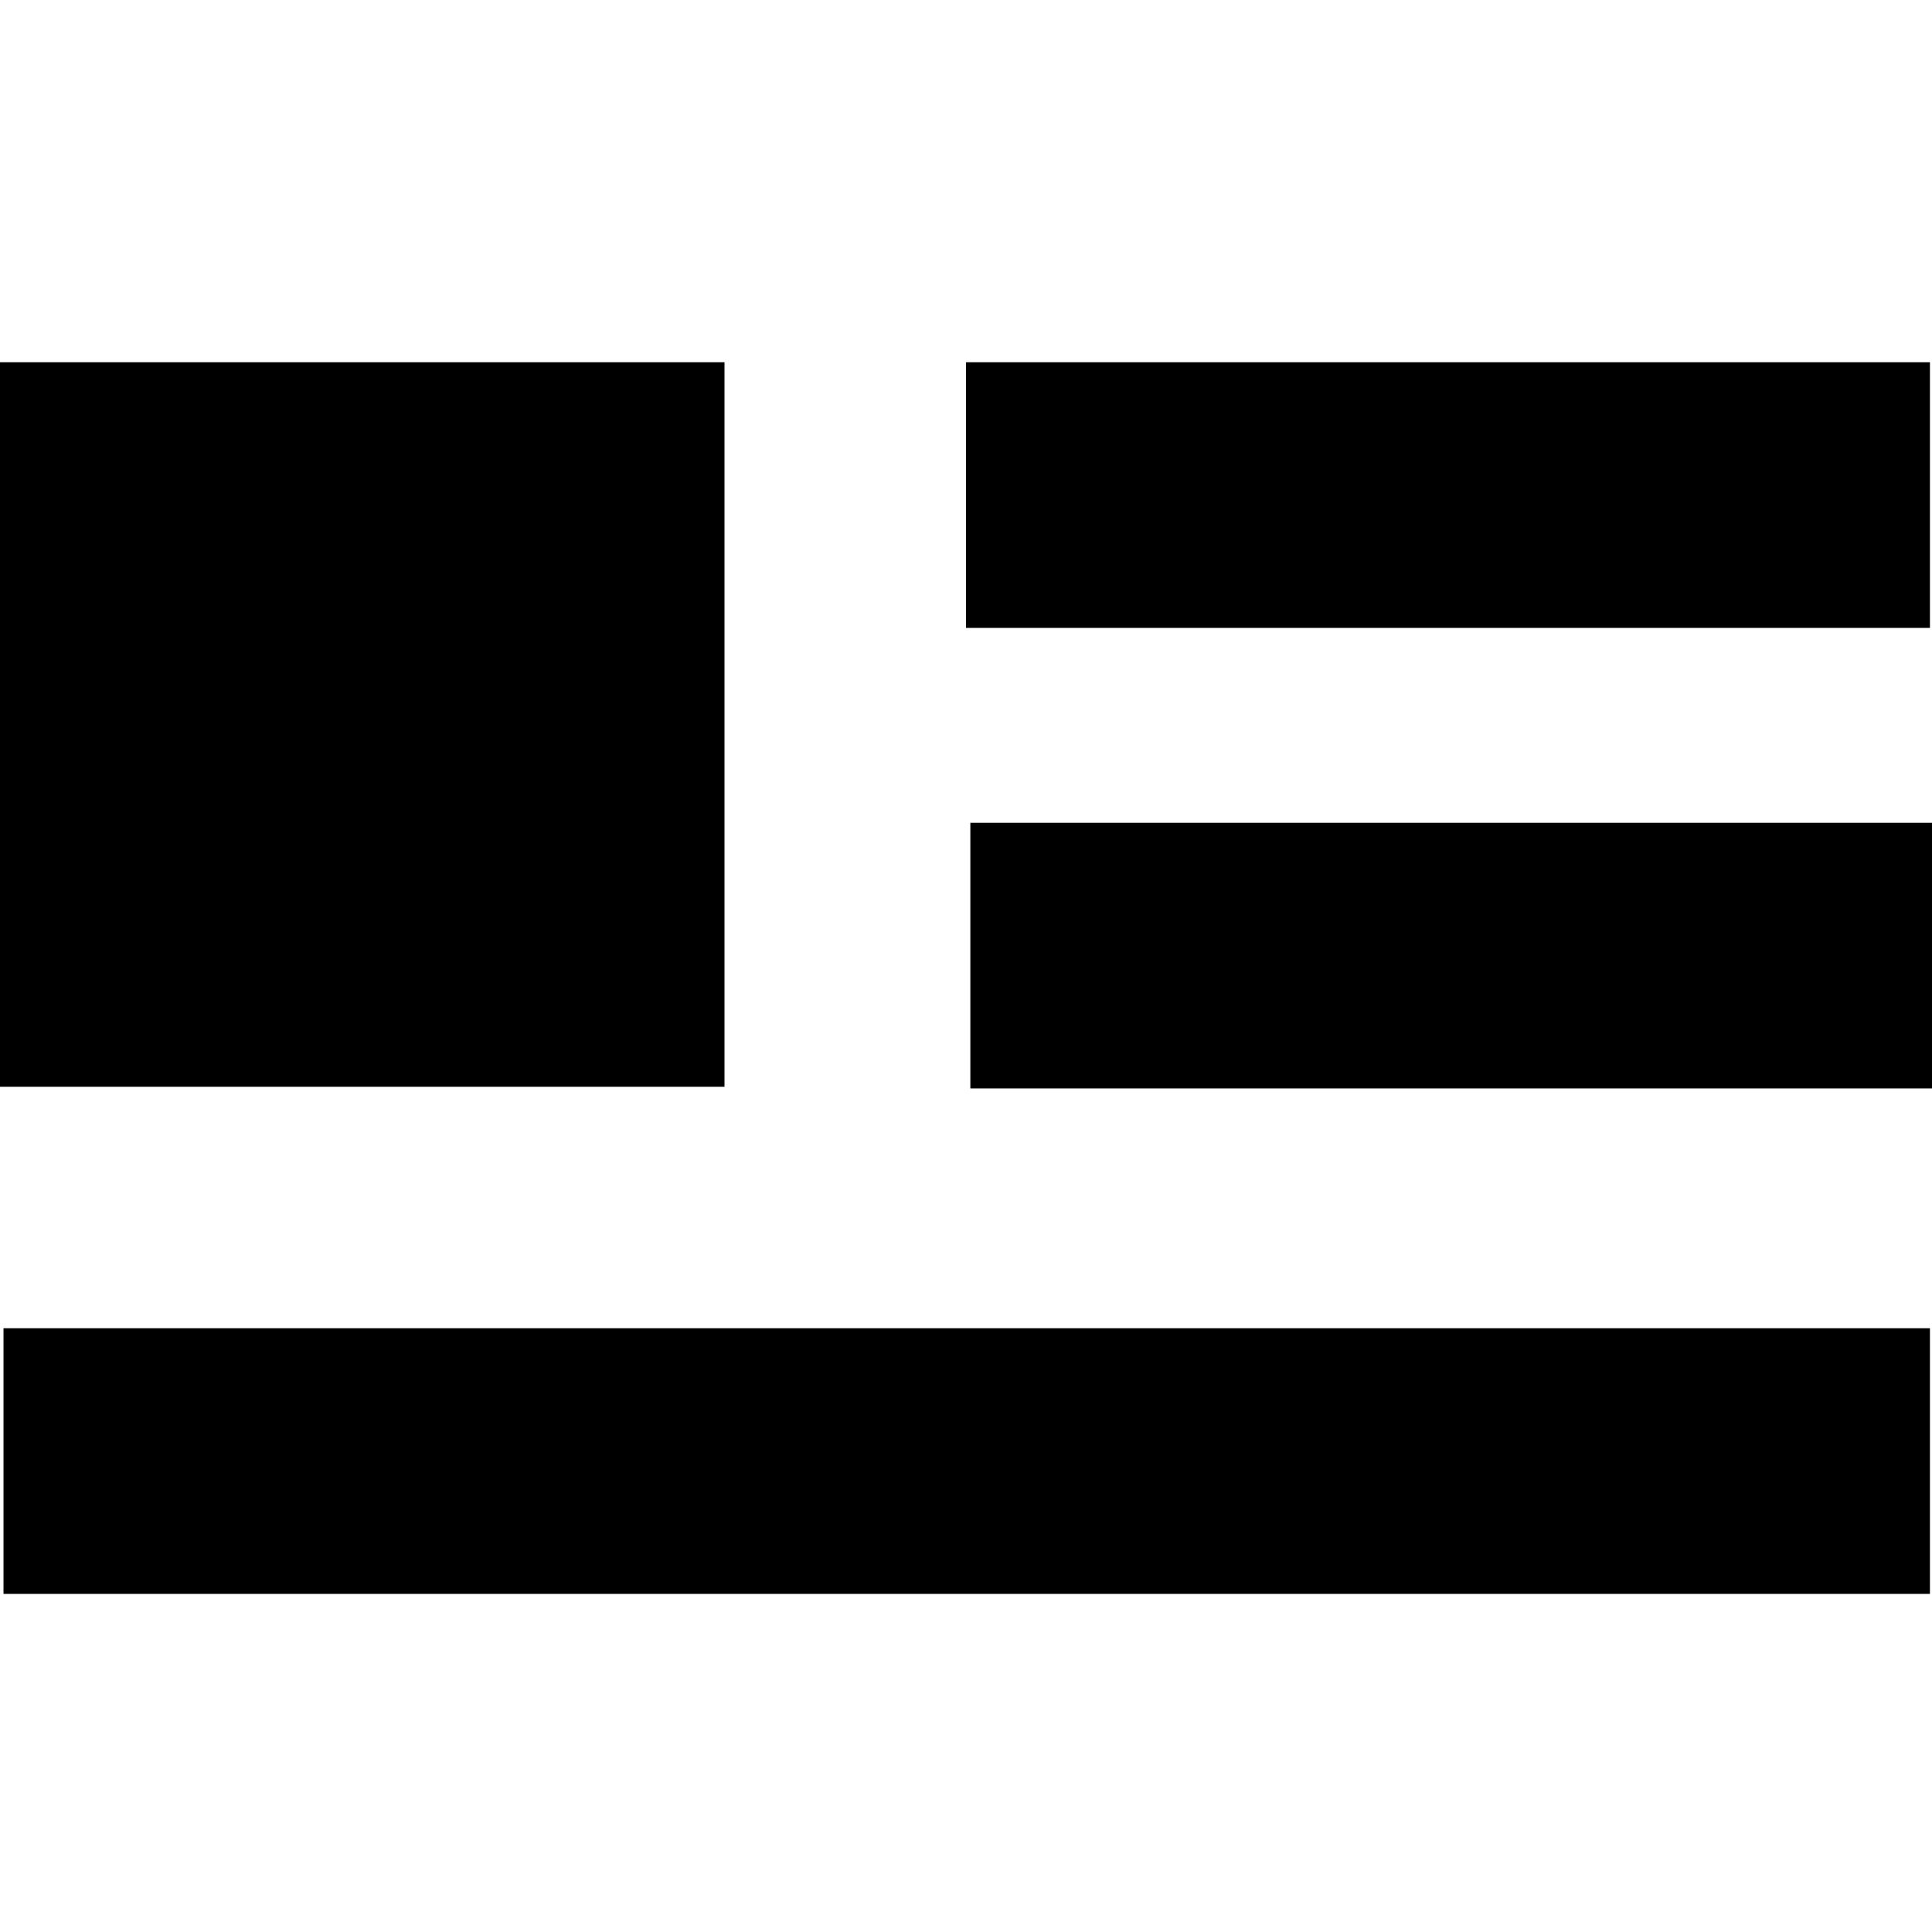 <svg viewBox="0 0 16 16" xmlns="http://www.w3.org/2000/svg" fill-rule="evenodd" clip-rule="evenodd" stroke-linejoin="round" stroke-miterlimit="1.414"><path d="M15.983 13.2H.029V11h15.954v2.2zm.035-4.186H8.036v-2.2h7.982v2.2zM6 9H0V3h6v6zm9.983-3.8H8V3h7.983v2.2z"/></svg>